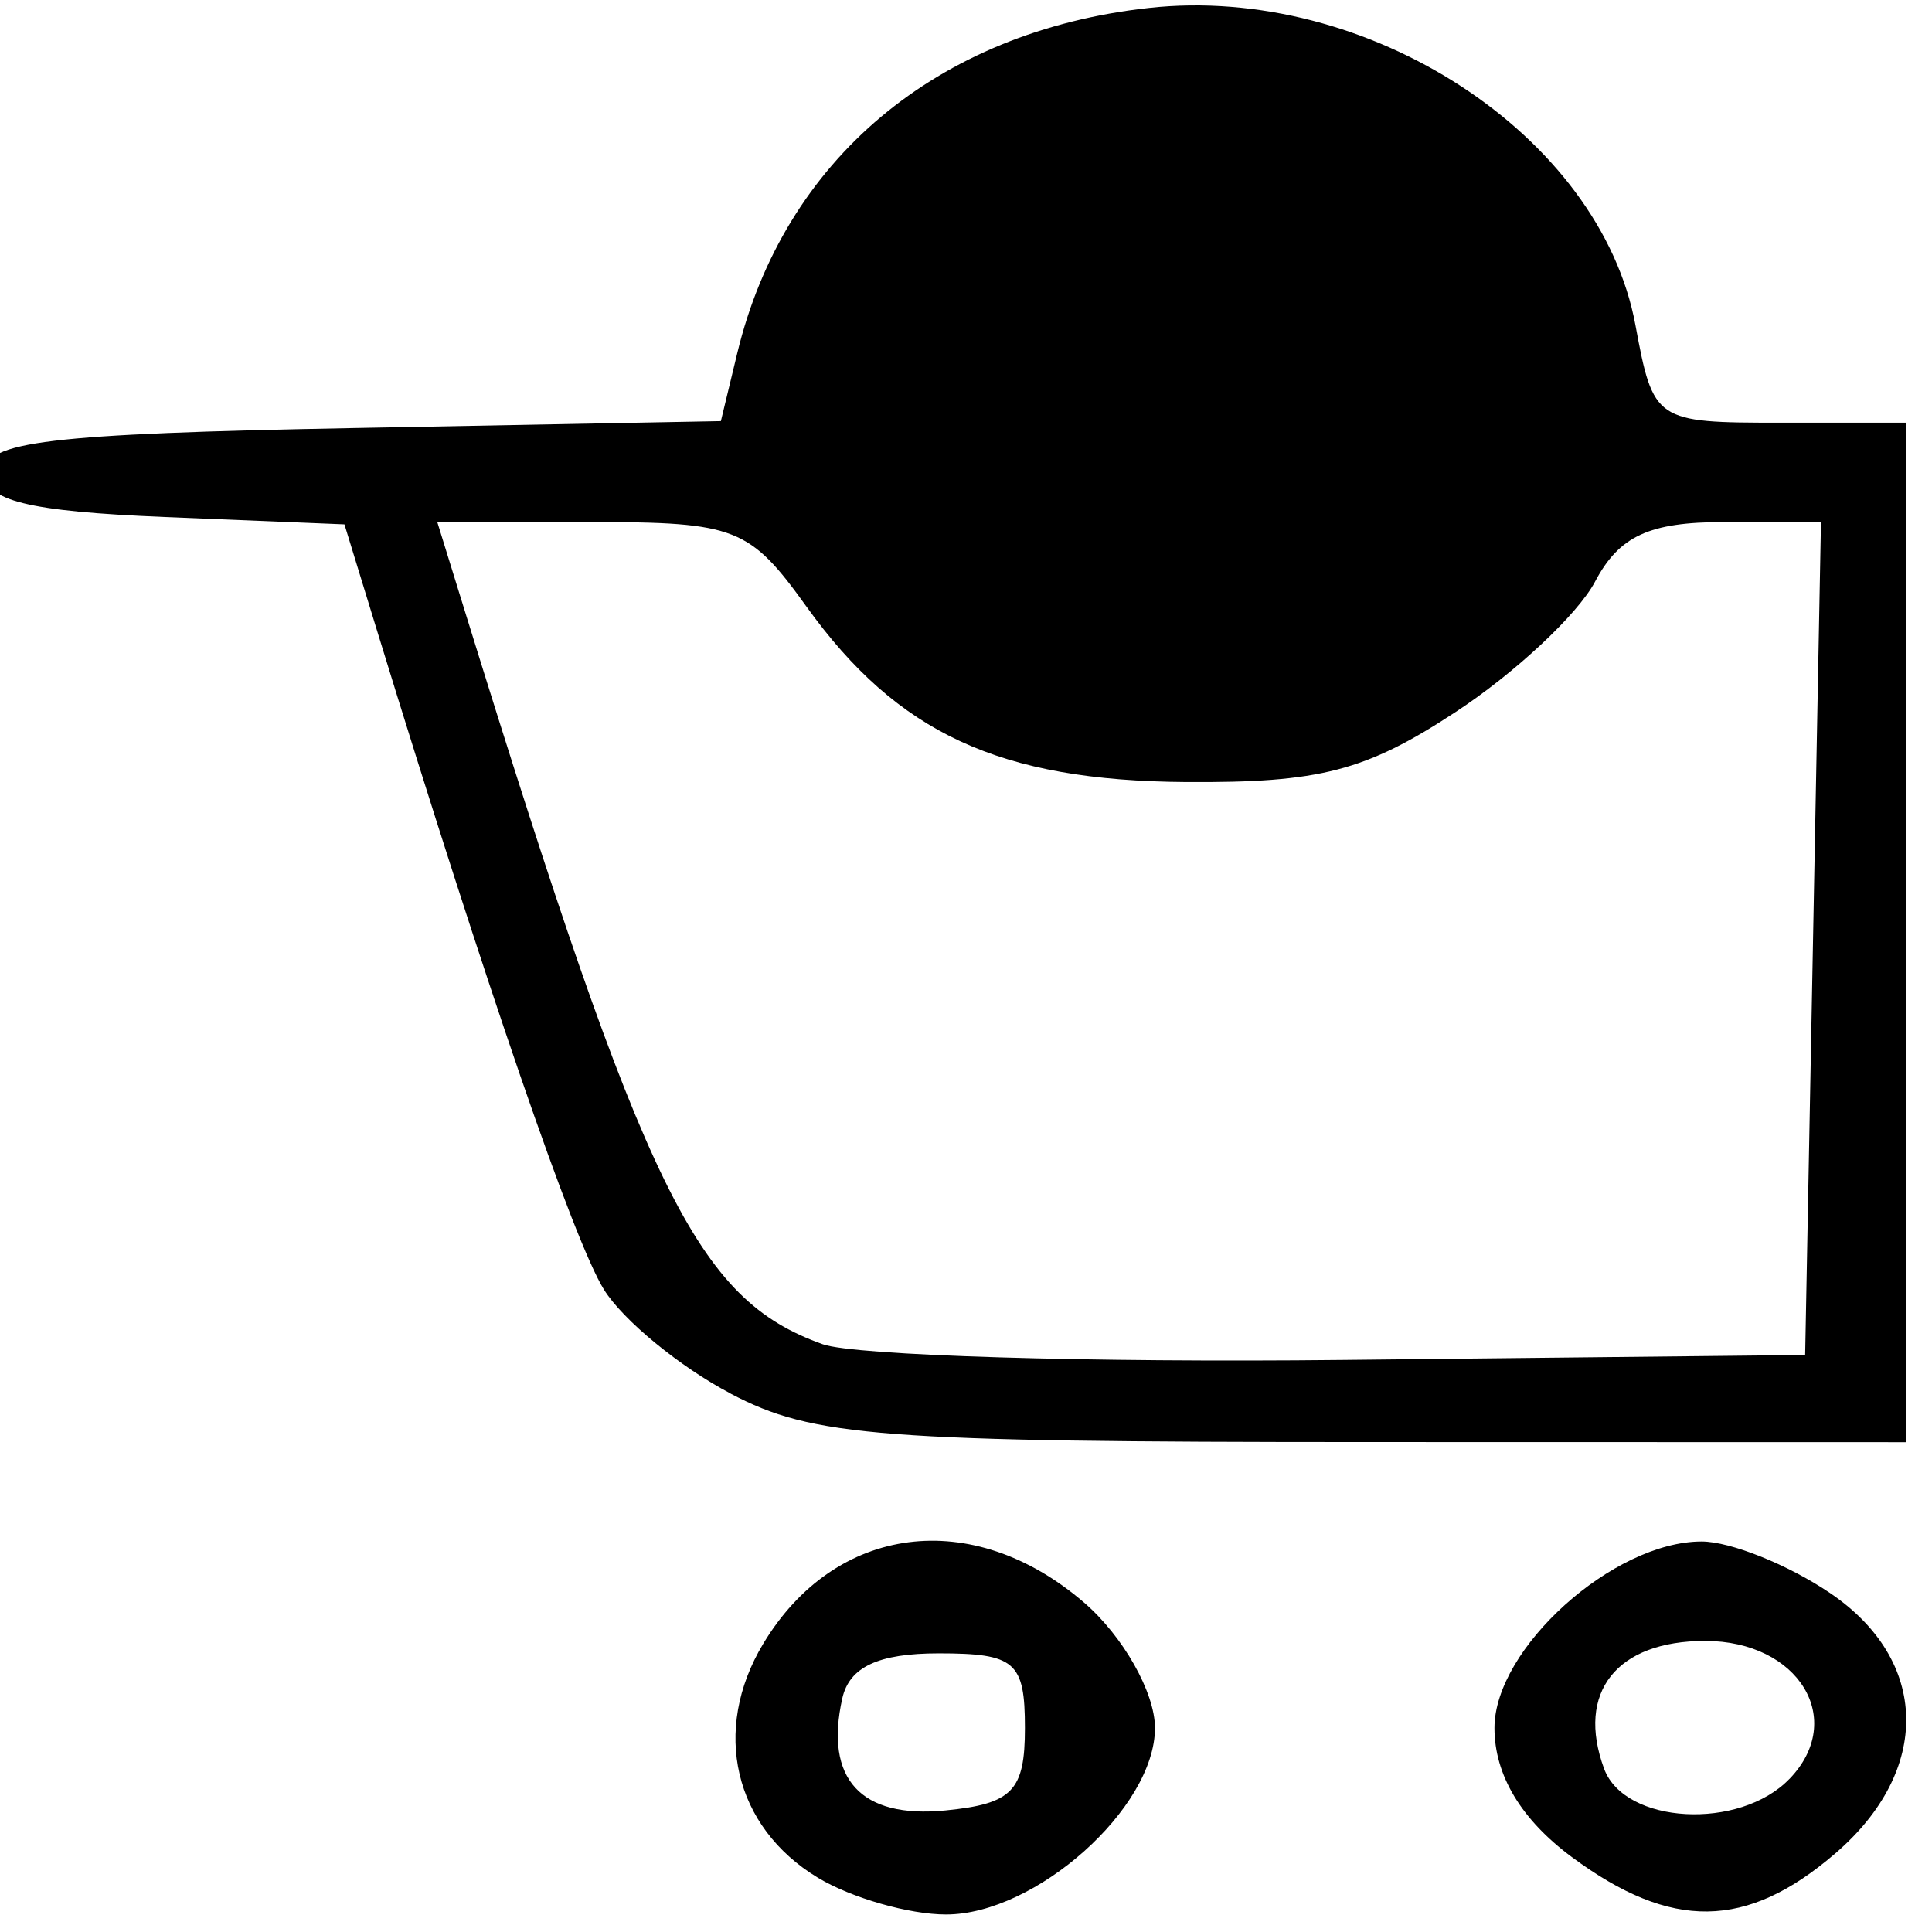 <?xml version="1.0" encoding="UTF-8" standalone="no"?>
<!-- Created with Inkscape (http://www.inkscape.org/) -->

<svg
   width="32"
   height="32"
   viewBox="0 0 32 32"
   version="1.1"
   id="svg1"
   xml:space="preserve"
   xmlns="http://www.w3.org/2000/svg"
   xmlns:svg="http://www.w3.org/2000/svg"><defs
     id="defs1" /><g
     id="layer1"><path
       style="fill:#000000;stroke-width:1.67"
       d="m 13.548,31.102 c -1.392,-0.839 -1.768,-2.444 -0.907,-3.876 1.191,-1.982 3.464,-2.275 5.314,-0.683 0.646,0.556 1.175,1.491 1.175,2.078 0,1.326 -1.975,3.089 -3.461,3.089 -0.611,0 -1.566,-0.274 -2.121,-0.608 z m 3.428,-2.481 c 0,-1.097 -0.16,-1.236 -1.429,-1.236 -0.998,0 -1.479,0.225 -1.596,0.745 -0.299,1.336 0.307,1.995 1.706,1.857 1.113,-0.11 1.319,-0.324 1.319,-1.366 z m 9.06,2.139 c -0.841,-0.622 -1.283,-1.36 -1.283,-2.139 0,-1.318 1.967,-3.089 3.432,-3.089 0.476,0 1.433,0.384 2.127,0.854 1.648,1.116 1.685,2.938 0.086,4.313 -1.468,1.263 -2.715,1.28 -4.362,0.061 z m 3.604,-1.296 c 0.948,-0.983 0.152,-2.285 -1.398,-2.285 -1.467,0 -2.14,0.851 -1.673,2.117 0.34,0.921 2.244,1.025 3.07,0.168 z M 12.102,23.082 C 11.263,22.642 10.319,21.867 10.003,21.359 9.505,20.558 8.058,16.356 6.236,10.416 L 5.705,8.685 2.726,8.563 C 0.461,8.47 -0.253,8.293 -0.253,7.823 c 0,-0.511 1.056,-0.638 6.096,-0.733 l 6.097,-0.115 0.27,-1.12 c 0.772,-3.207 3.306,-5.335 6.814,-5.723 3.631,-0.402 7.48,2.105 8.064,5.253 0.296,1.594 0.328,1.616 2.393,1.616 h 2.092 v 8.443 8.443 l -8.974,-0.002 c -8.041,-0.001 -9.132,-0.085 -10.498,-0.802 z M 30.03,15.545 30.161,8.647 h -1.61 c -1.234,0 -1.732,0.23 -2.132,0.987 -0.287,0.543 -1.329,1.516 -2.314,2.162 -1.487,0.976 -2.245,1.172 -4.46,1.157 -3.083,-0.021 -4.778,-0.804 -6.288,-2.907 C 12.417,8.738 12.186,8.647 9.797,8.647 H 7.243 L 7.721,10.191 c 2.97,9.592 3.819,11.328 5.906,12.074 0.526,0.188 4.403,0.305 8.615,0.26 l 7.657,-0.082 z"
       id="path1" /></g></svg>
